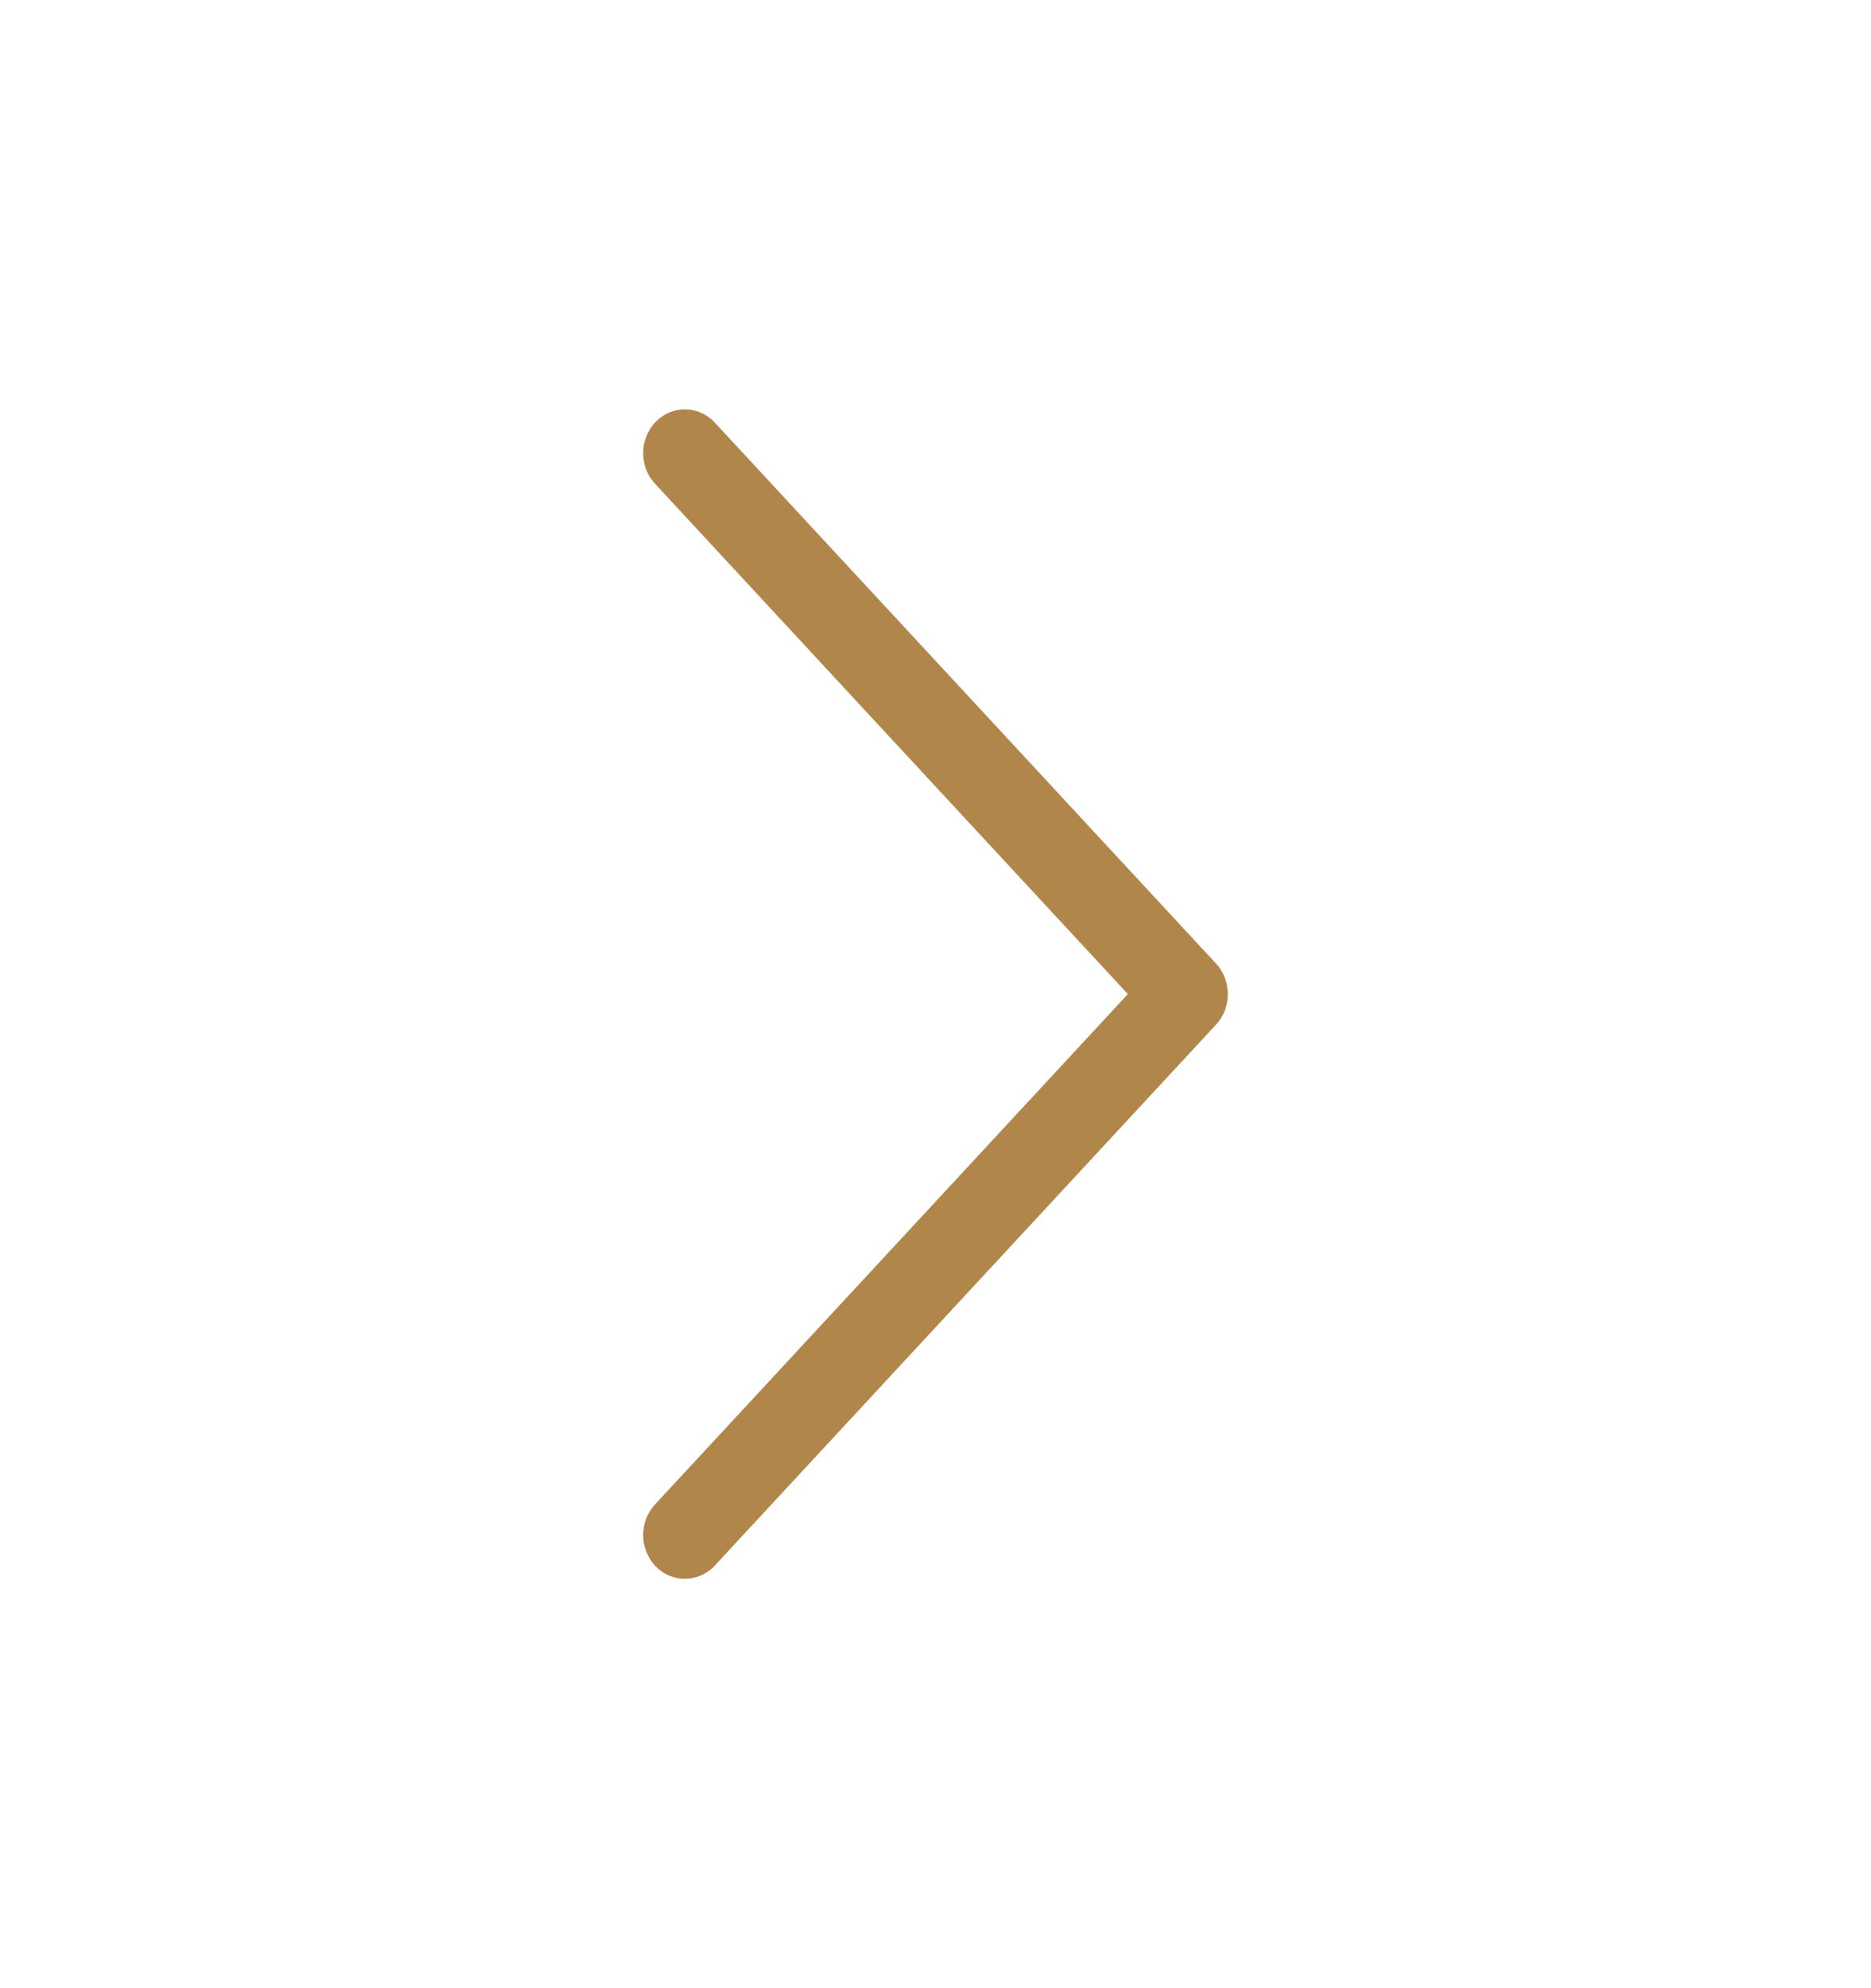 <svg width="16" height="17" viewBox="0 0 16 17" fill="none" xmlns="http://www.w3.org/2000/svg">
<path d="M9.645 8.5L5.604 12.861C5.571 12.896 5.544 12.938 5.526 12.984C5.509 13.03 5.5 13.079 5.5 13.128C5.5 13.178 5.51 13.227 5.529 13.272C5.547 13.318 5.574 13.359 5.608 13.394C5.642 13.428 5.682 13.456 5.726 13.474C5.77 13.492 5.817 13.501 5.864 13.5C5.911 13.499 5.957 13.488 6.001 13.468C6.044 13.448 6.083 13.42 6.115 13.384L10.399 8.761C10.464 8.691 10.5 8.598 10.5 8.5C10.5 8.402 10.464 8.309 10.399 8.239L6.115 3.616C6.083 3.58 6.044 3.552 6.001 3.532C5.957 3.512 5.911 3.501 5.864 3.5C5.817 3.499 5.77 3.508 5.726 3.526C5.682 3.544 5.642 3.572 5.608 3.606C5.574 3.641 5.547 3.682 5.529 3.728C5.51 3.773 5.5 3.822 5.5 3.872C5.5 3.921 5.509 3.97 5.526 4.016C5.544 4.062 5.571 4.104 5.604 4.139L9.645 8.5Z" fill="#B0864A"/>
</svg>

